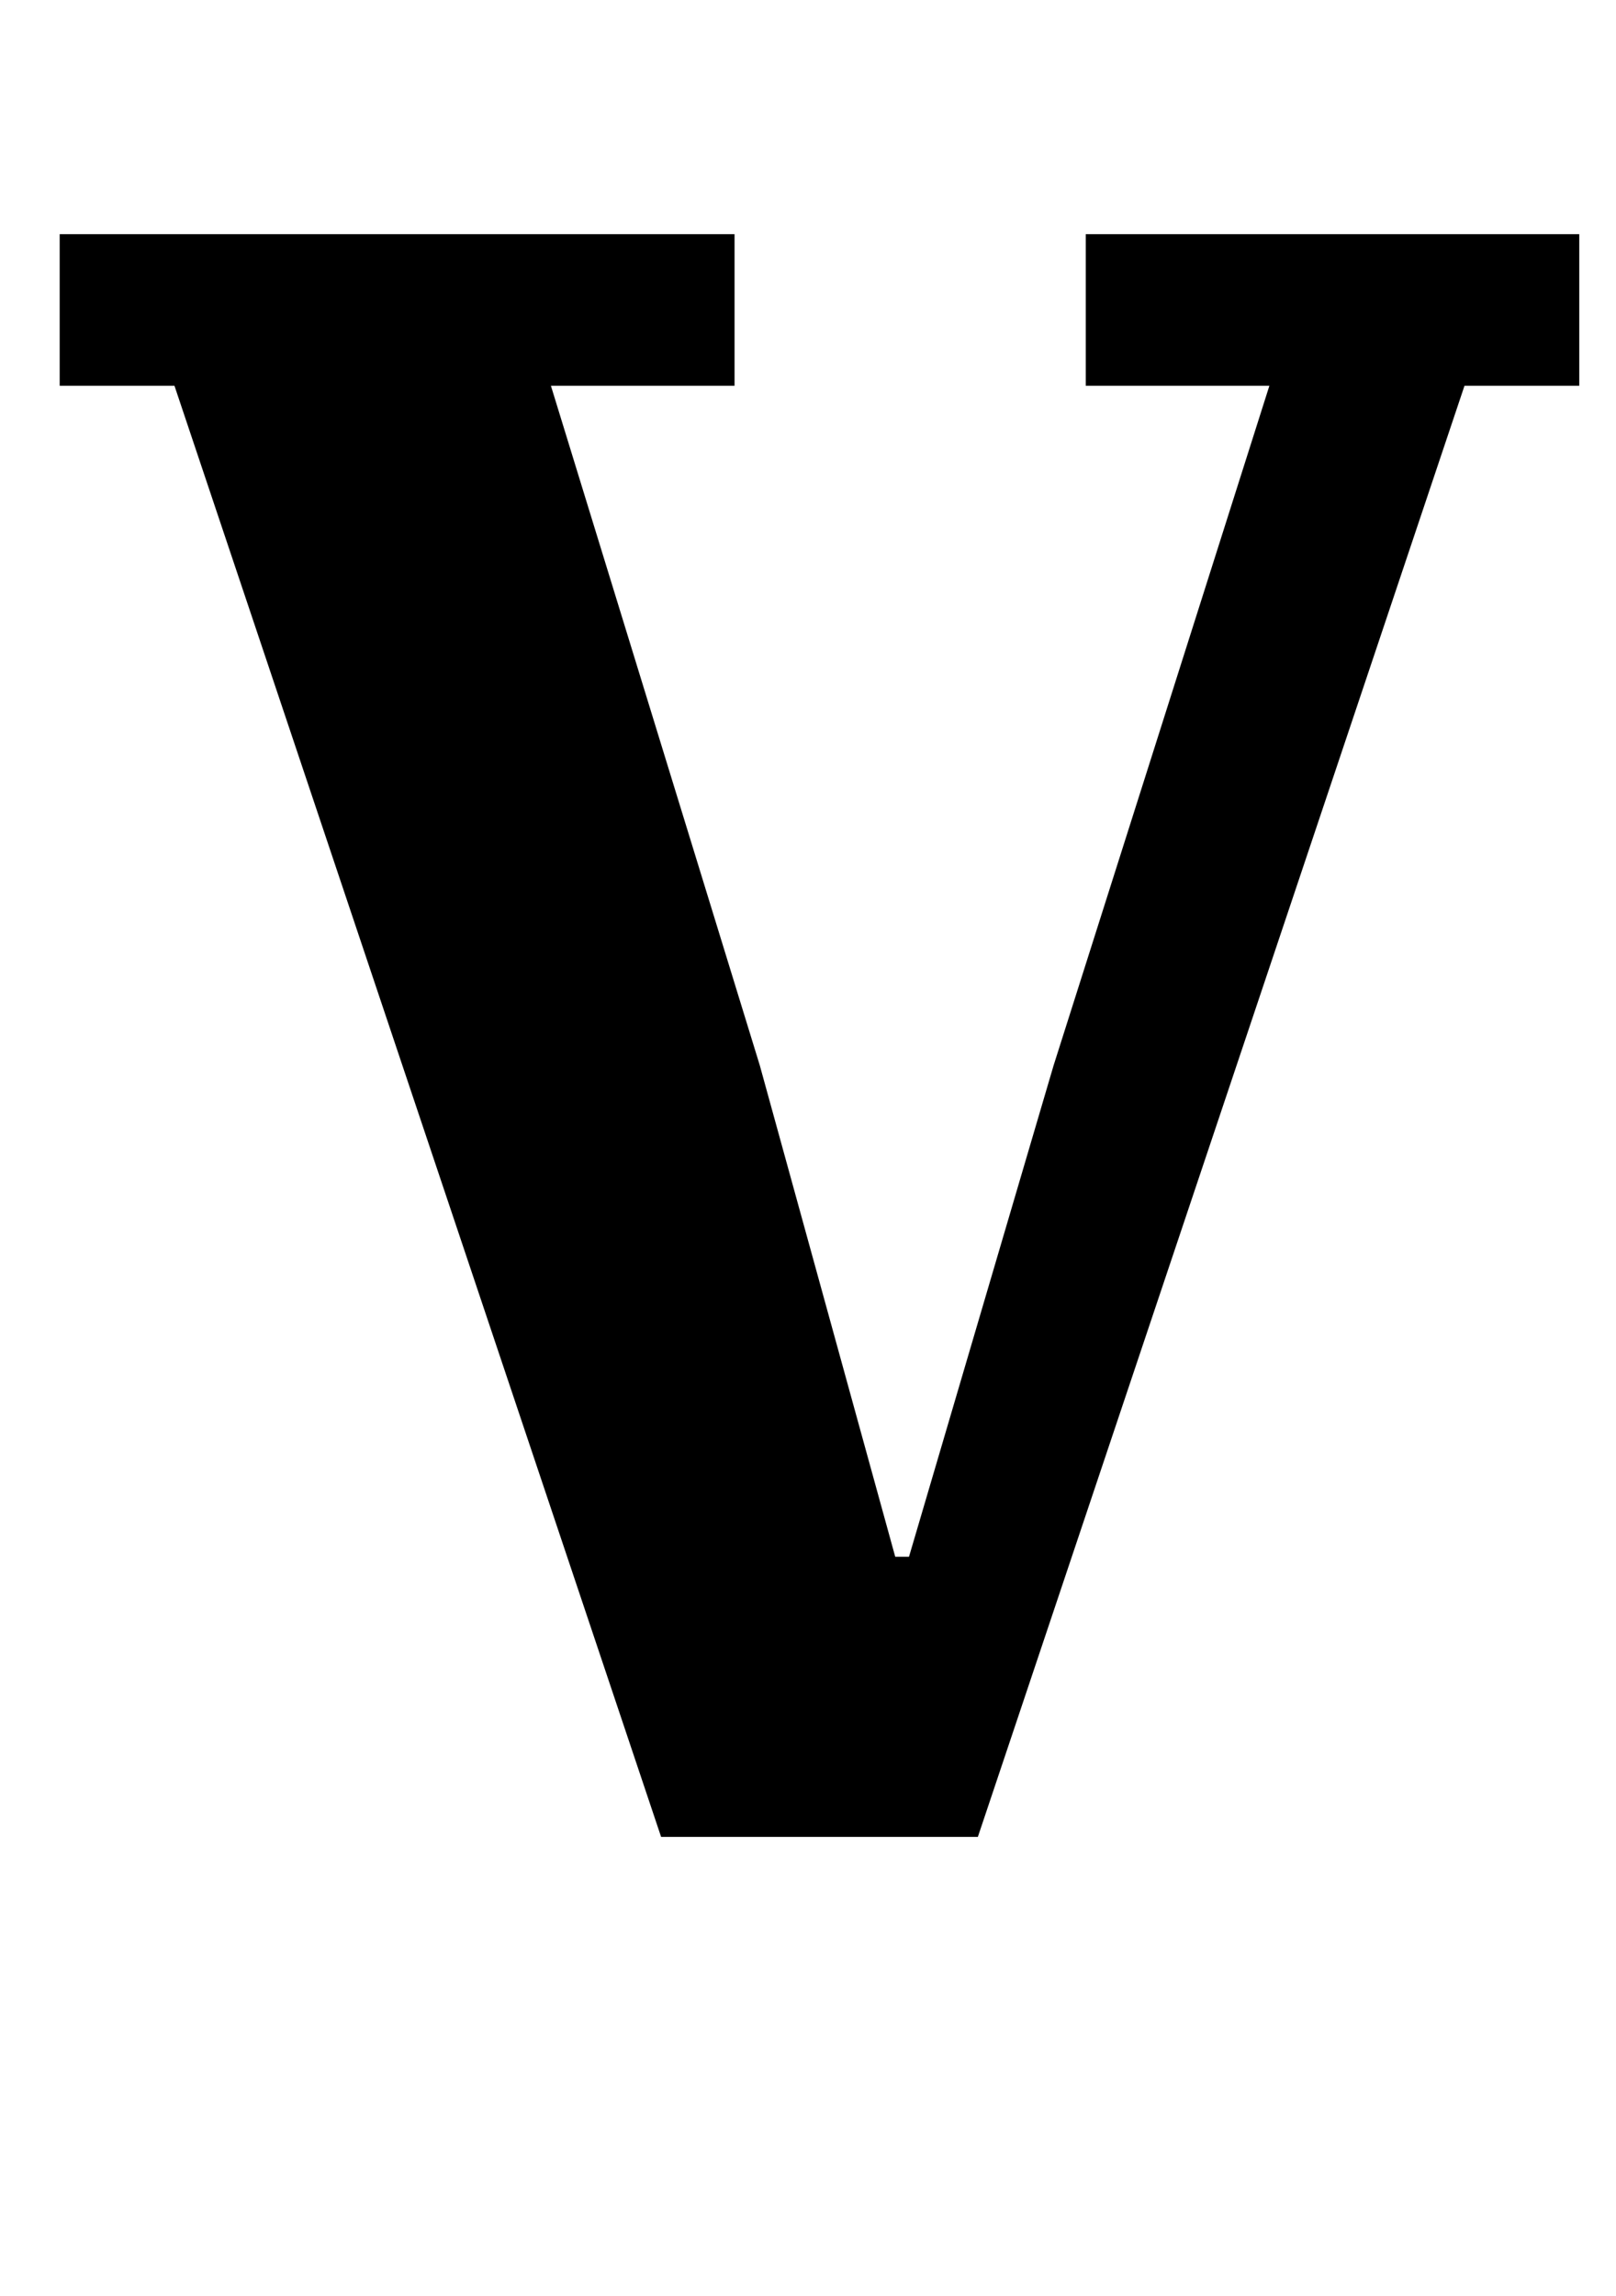 <?xml version="1.0" standalone="no"?>
<!DOCTYPE svg PUBLIC "-//W3C//DTD SVG 1.1//EN" "http://www.w3.org/Graphics/SVG/1.1/DTD/svg11.dtd" >
<svg xmlns="http://www.w3.org/2000/svg" xmlns:xlink="http://www.w3.org/1999/xlink" version="1.1" viewBox="-10 0 704 1000">
  <g transform="matrix(1 0 0 -1 0 800)">
   <path fill="currentColor"
d="M66 632h-50v66h294v-66h-80l91 -296l59 -214h6l63 214l94 296h-80v66h215v-66h-50l-212 -632h-138z" />
  </g>

</svg>
